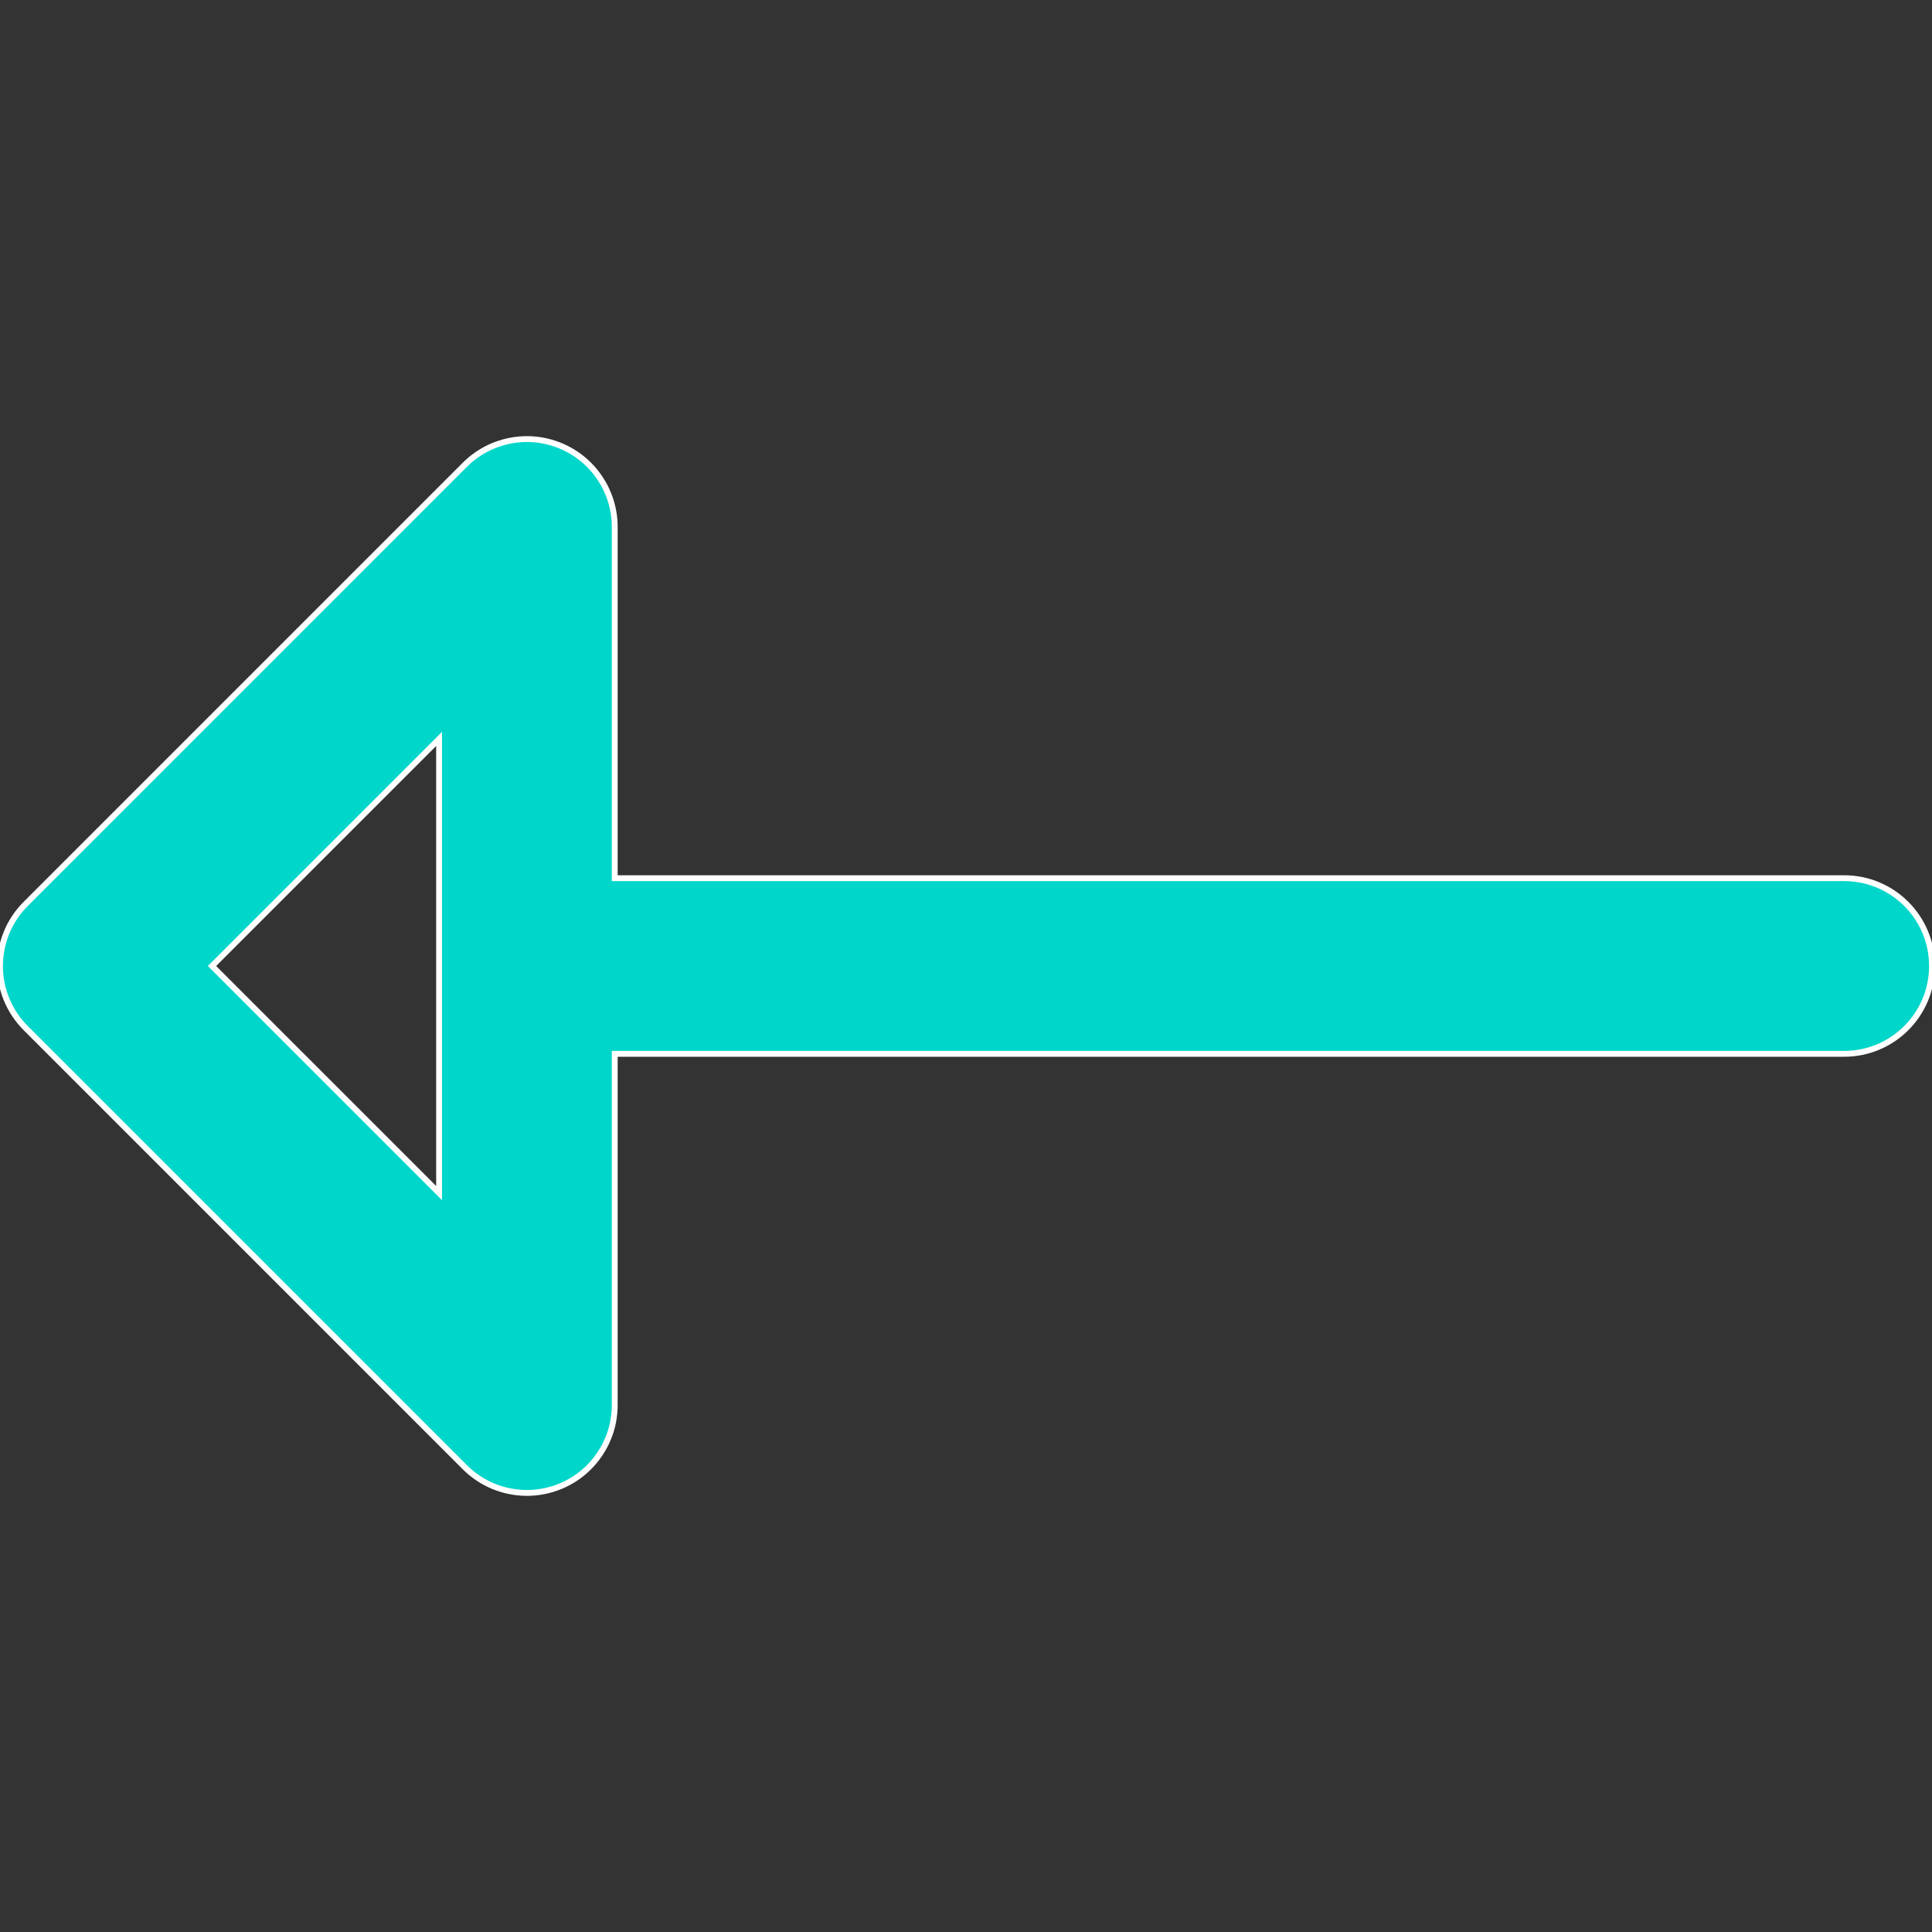 <!DOCTYPE svg PUBLIC "-//W3C//DTD SVG 1.1//EN" "http://www.w3.org/Graphics/SVG/1.1/DTD/svg11.dtd">

<!-- Uploaded to: SVG Repo, www.svgrepo.com, Transformed by: SVG Repo Mixer Tools -->
<svg fill="#00d7ca" height="24px" width="24px" version="1.1" id="Layer_1" xmlns="http://www.w3.org/2000/svg" xmlns:xlink="http://www.w3.org/1999/xlink" viewBox="0 0 330 330" xml:space="preserve" stroke="#fff">

<rect x="0" y="0" width="330" height="330" fill="#333333" stroke="none"/>

<g id="SVGRepo_bgCarrier" stroke-width="0"/>

<g id="SVGRepo_tracerCarrier" stroke-linecap="round" stroke-linejoin="round"/>

<g id="SVGRepo_iconCarrier"> <path id="XMLID_308_" d="M315,150H105V90c0-6.067-3.655-11.537-9.26-13.858c-5.606-2.322-12.058-1.038-16.347,3.252l-75,75 c-5.858,5.858-5.858,15.355,0,21.213l75,75c2.87,2.87,6.705,4.394,10.61,4.394c1.932,0,3.881-0.374,5.737-1.142 c5.605-2.322,9.26-7.791,9.26-13.858v-60h210c8.284,0,15-6.716,15-15C330,156.716,323.284,150,315,150z M75,203.787L36.213,165 L75,126.213V203.787z"/> </g>

</svg>